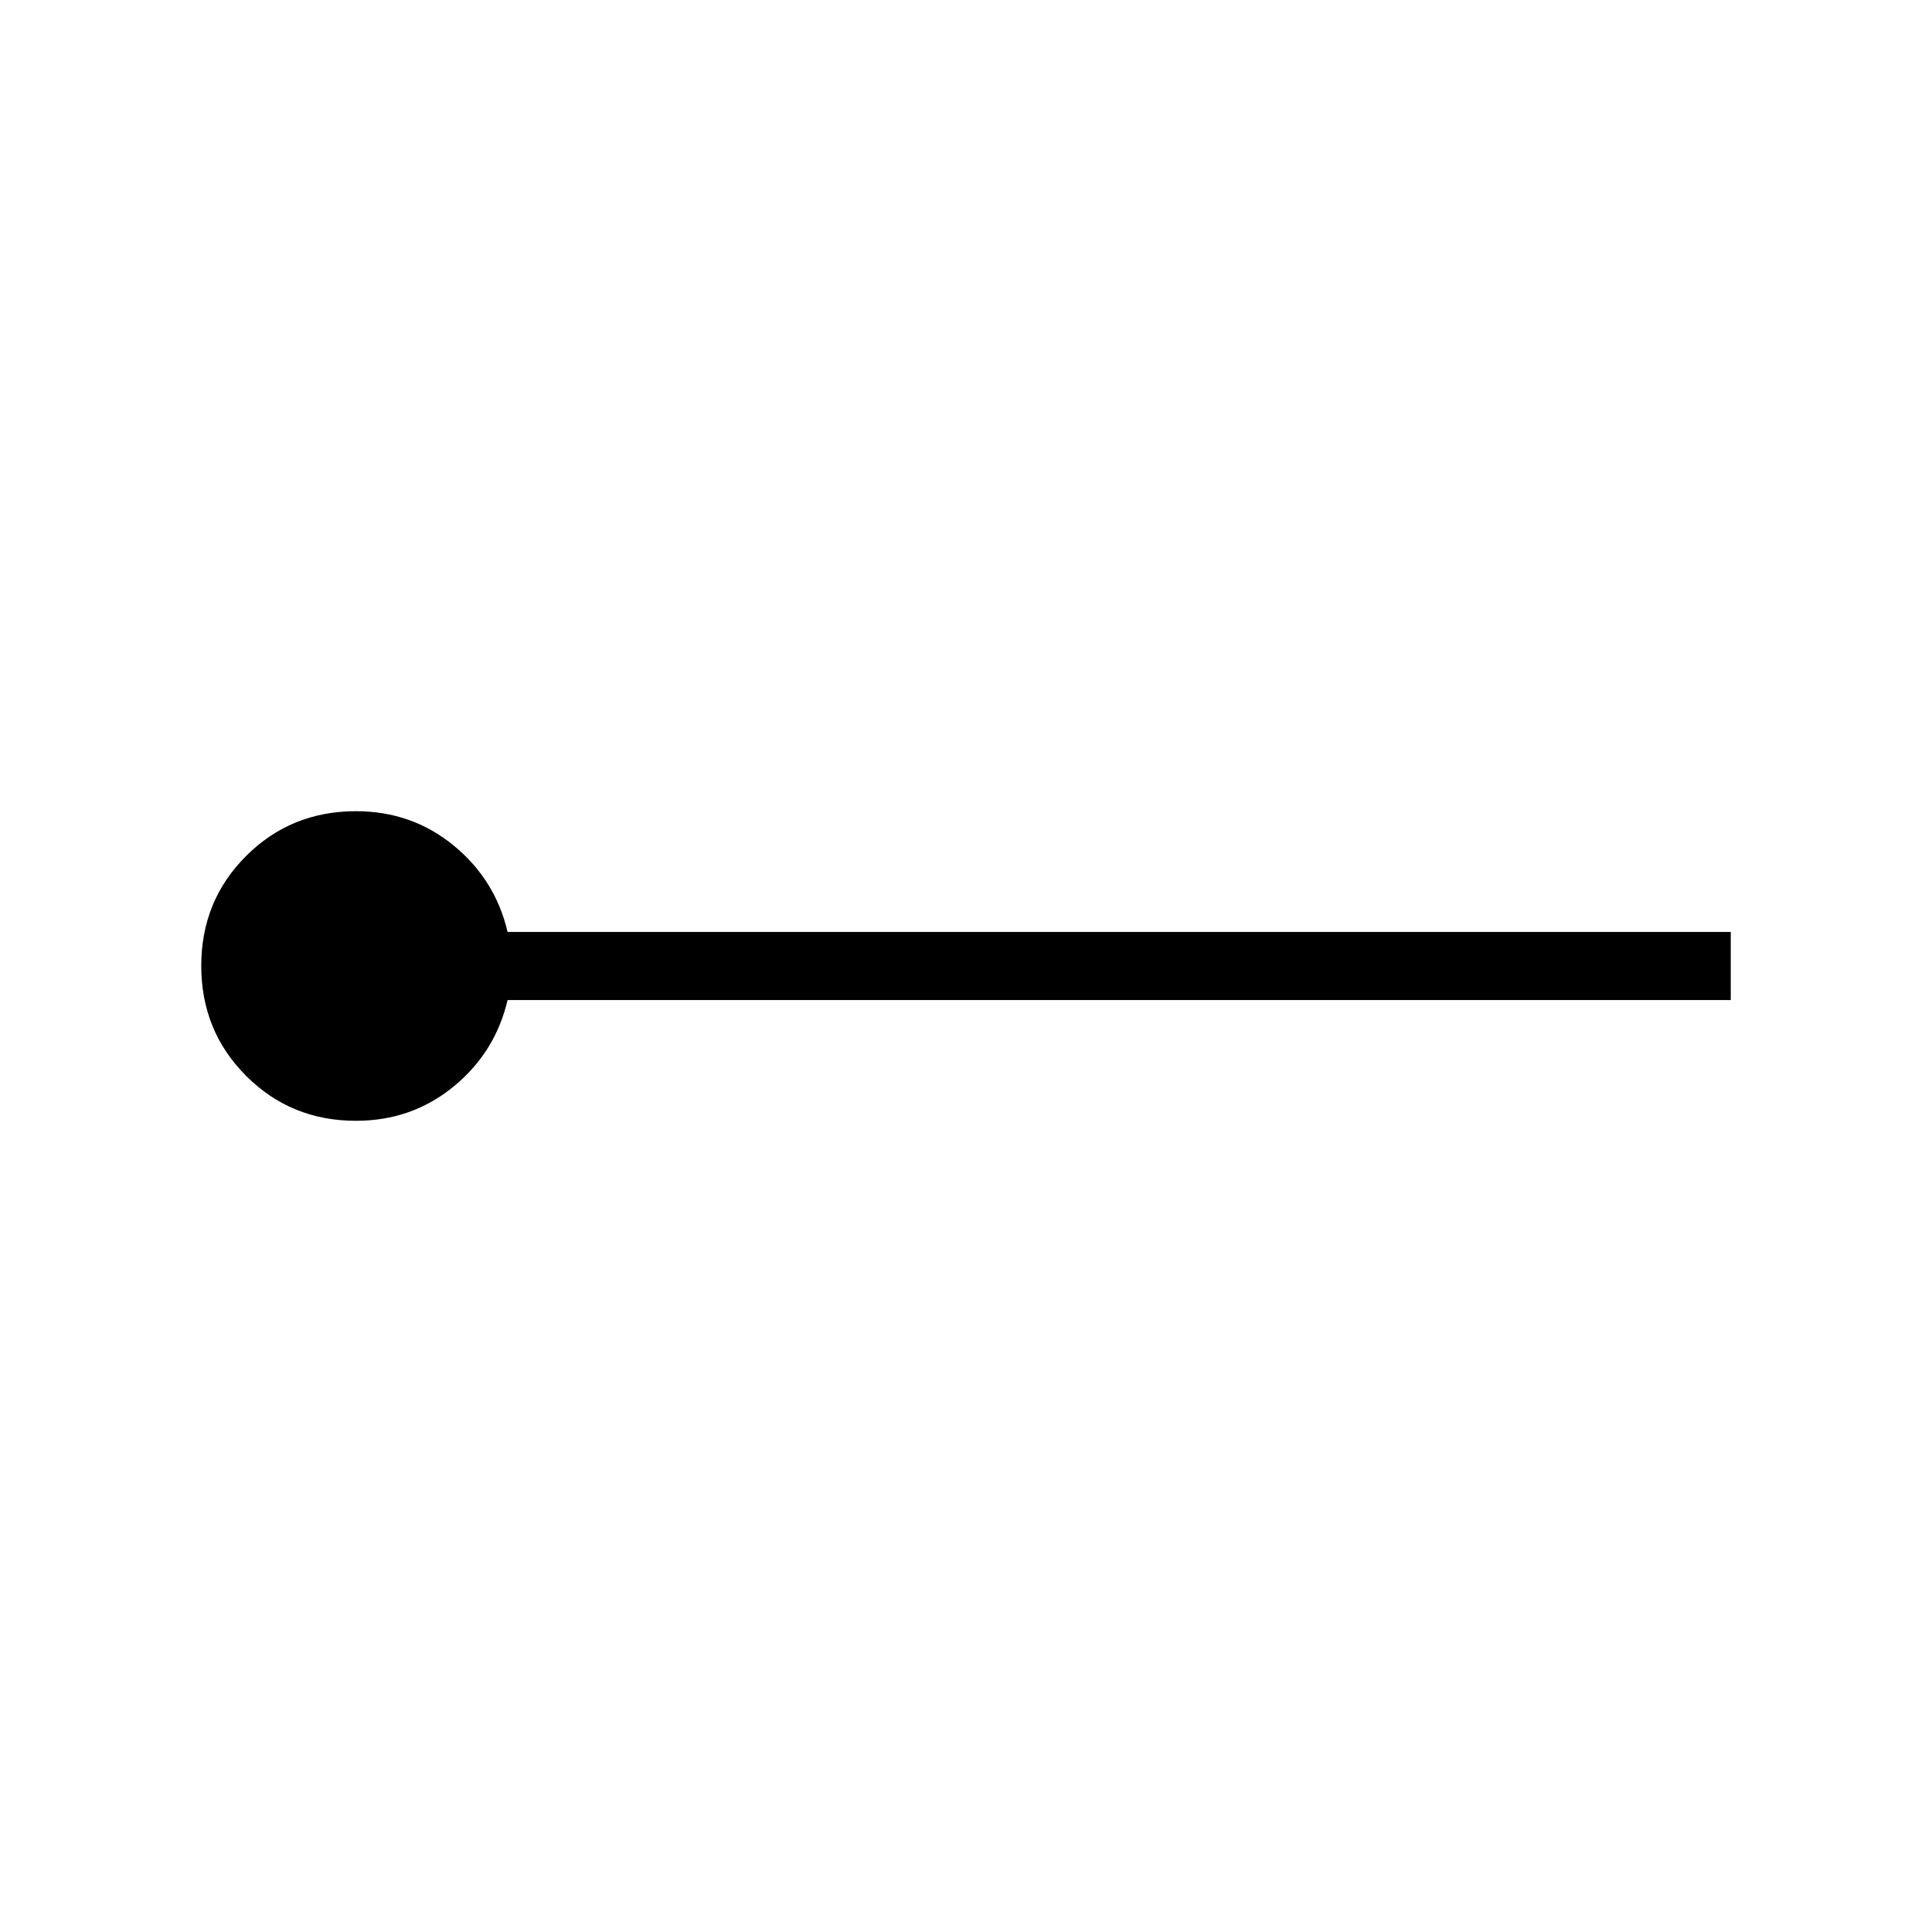 <svg xmlns="http://www.w3.org/2000/svg" height="40" viewBox="0 -960 960 960" width="40"><path d="M176.86-403.08q-32.28 0-54.57-22.33Q100-447.73 100-480.07q0-32.34 22.29-54.6 22.29-22.25 54.57-22.25 27.74 0 48.5 17 20.77 17 26.85 43H860v33.84H252.21q-6.08 26-26.85 43-20.76 17-48.5 17Z"/></svg>